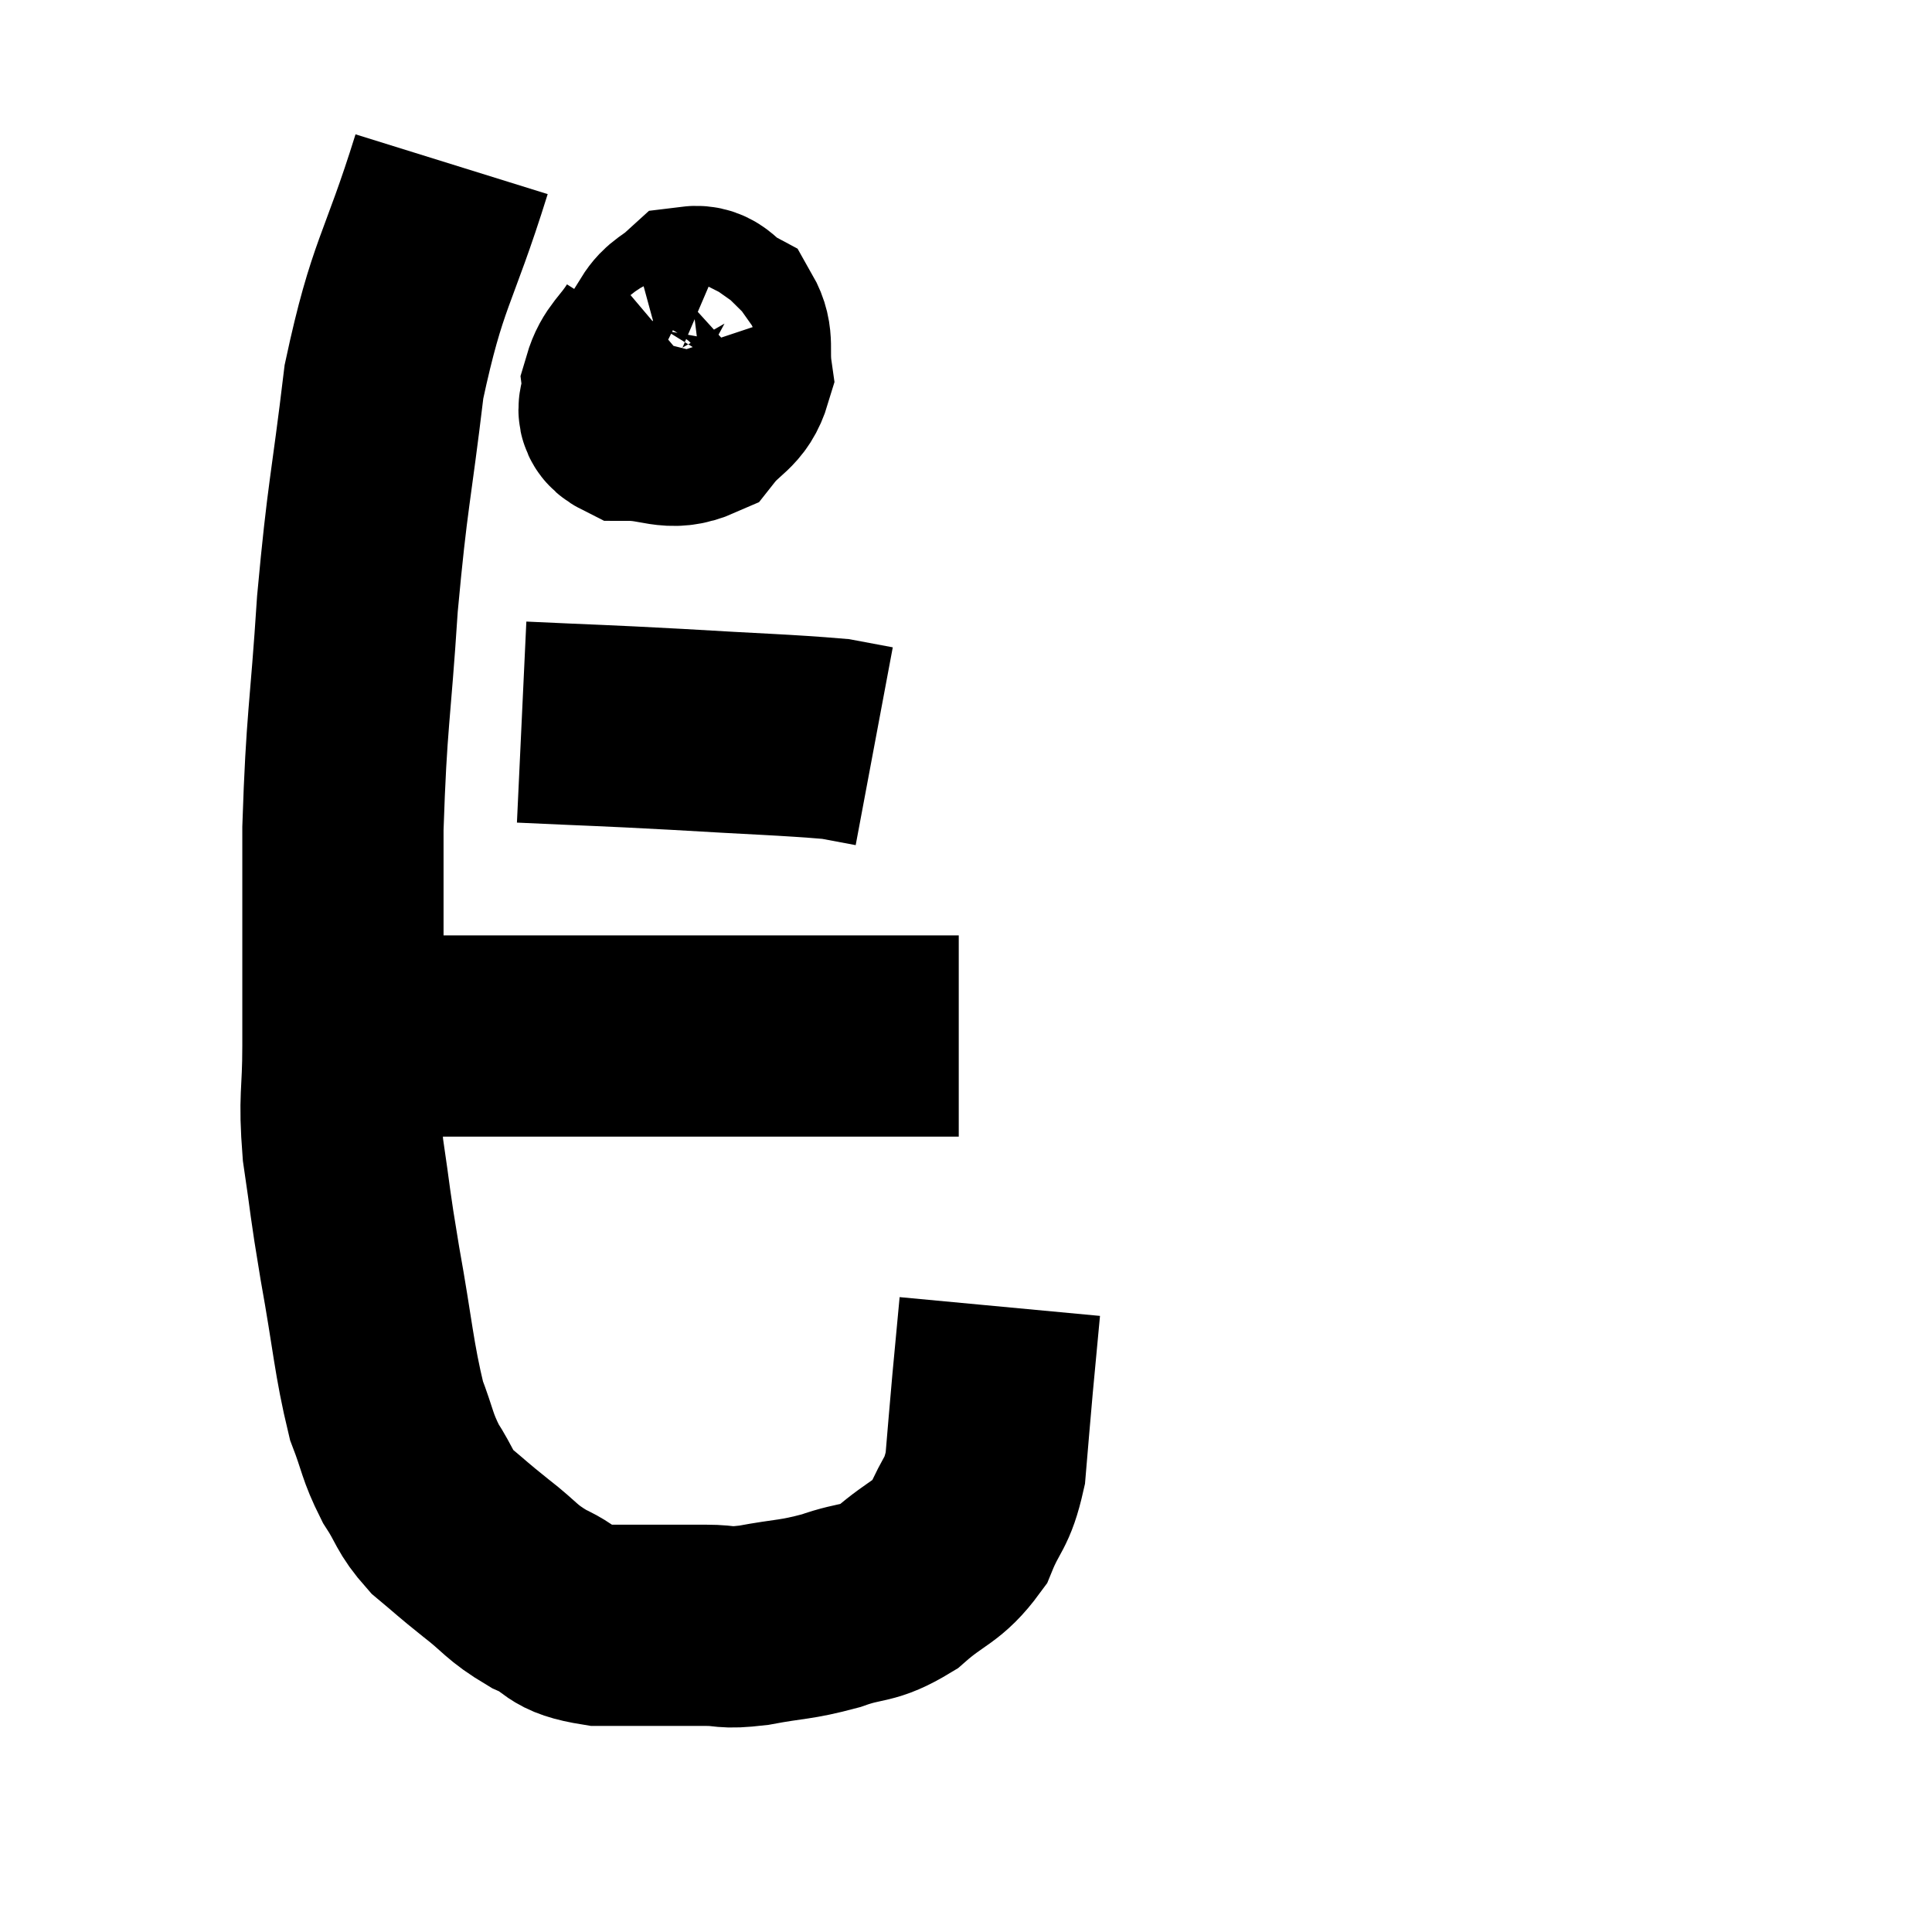 <svg width="48" height="48" viewBox="0 0 48 48" xmlns="http://www.w3.org/2000/svg"><path d="M 11.22 4.08 C 10.38 6.78, 10.125 6.75, 9.54 9.48 C 9.21 12.24, 9.135 12.225, 8.88 15 C 8.7 17.79, 8.61 17.835, 8.52 20.58 C 8.52 23.28, 8.52 23.985, 8.52 25.98 C 8.52 27.27, 8.415 27.21, 8.52 28.56 C 8.73 29.97, 8.67 29.76, 8.94 31.38 C 9.27 33.21, 9.285 33.735, 9.6 35.04 C 9.9 35.82, 9.855 35.91, 10.2 36.6 C 10.59 37.2, 10.515 37.275, 10.98 37.8 C 11.52 38.25, 11.46 38.22, 12.06 38.7 C 12.72 39.21, 12.675 39.3, 13.38 39.72 C 14.13 40.05, 13.845 40.215, 14.88 40.38 C 16.2 40.38, 16.56 40.38, 17.52 40.38 C 18.12 40.38, 17.94 40.47, 18.72 40.38 C 19.68 40.2, 19.74 40.26, 20.64 40.02 C 21.48 39.72, 21.525 39.9, 22.32 39.42 C 23.07 38.76, 23.28 38.835, 23.82 38.1 C 24.15 37.29, 24.27 37.41, 24.48 36.48 C 24.57 35.43, 24.57 35.385, 24.66 34.38 C 24.75 33.42, 24.795 32.94, 24.84 32.46 C 24.84 32.46, 24.84 32.46, 24.84 32.46 L 24.84 32.46" fill="none" stroke="black" stroke-width="5"></path><path d="M 7.68 25.62 C 8.25 25.68, 8.19 25.71, 8.82 25.74 C 9.51 25.74, 8.835 25.74, 10.2 25.74 C 12.24 25.74, 12.285 25.74, 14.28 25.74 C 16.23 25.74, 16.725 25.74, 18.18 25.74 C 19.14 25.74, 19.065 25.74, 20.1 25.74 C 21.21 25.74, 21.54 25.74, 22.32 25.74 C 22.77 25.74, 22.89 25.74, 23.22 25.74 C 23.43 25.74, 23.49 25.74, 23.64 25.74 L 23.82 25.74" fill="none" stroke="black" stroke-width="5"></path><path d="M 16.2 8.4 C 15.84 8.97, 15.63 9.03, 15.48 9.54 C 15.54 9.99, 15.15 10.215, 15.6 10.44 C 16.44 10.44, 16.635 10.725, 17.28 10.44 C 17.73 9.87, 18 9.9, 18.18 9.3 C 18.09 8.67, 18.24 8.46, 18 8.04 C 17.61 7.83, 17.58 7.575, 17.22 7.62 C 16.89 7.92, 16.755 7.905, 16.56 8.22 C 16.5 8.55, 16.425 8.58, 16.44 8.88 C 16.53 9.15, 16.41 9.33, 16.62 9.42 C 16.95 9.33, 17.085 9.405, 17.28 9.24 C 17.34 9, 17.37 8.88, 17.4 8.76 C 17.4 8.76, 17.4 8.76, 17.4 8.76 L 17.4 8.76" fill="none" stroke="black" stroke-width="5"></path><path d="M 12.96 17.94 C 14.88 18.03, 14.85 18.015, 16.8 18.12 C 18.78 18.24, 19.53 18.255, 20.76 18.36 C 21.24 18.45, 21.48 18.495, 21.72 18.54 L 21.72 18.54" fill="none" stroke="black" stroke-width="5"></path></svg>